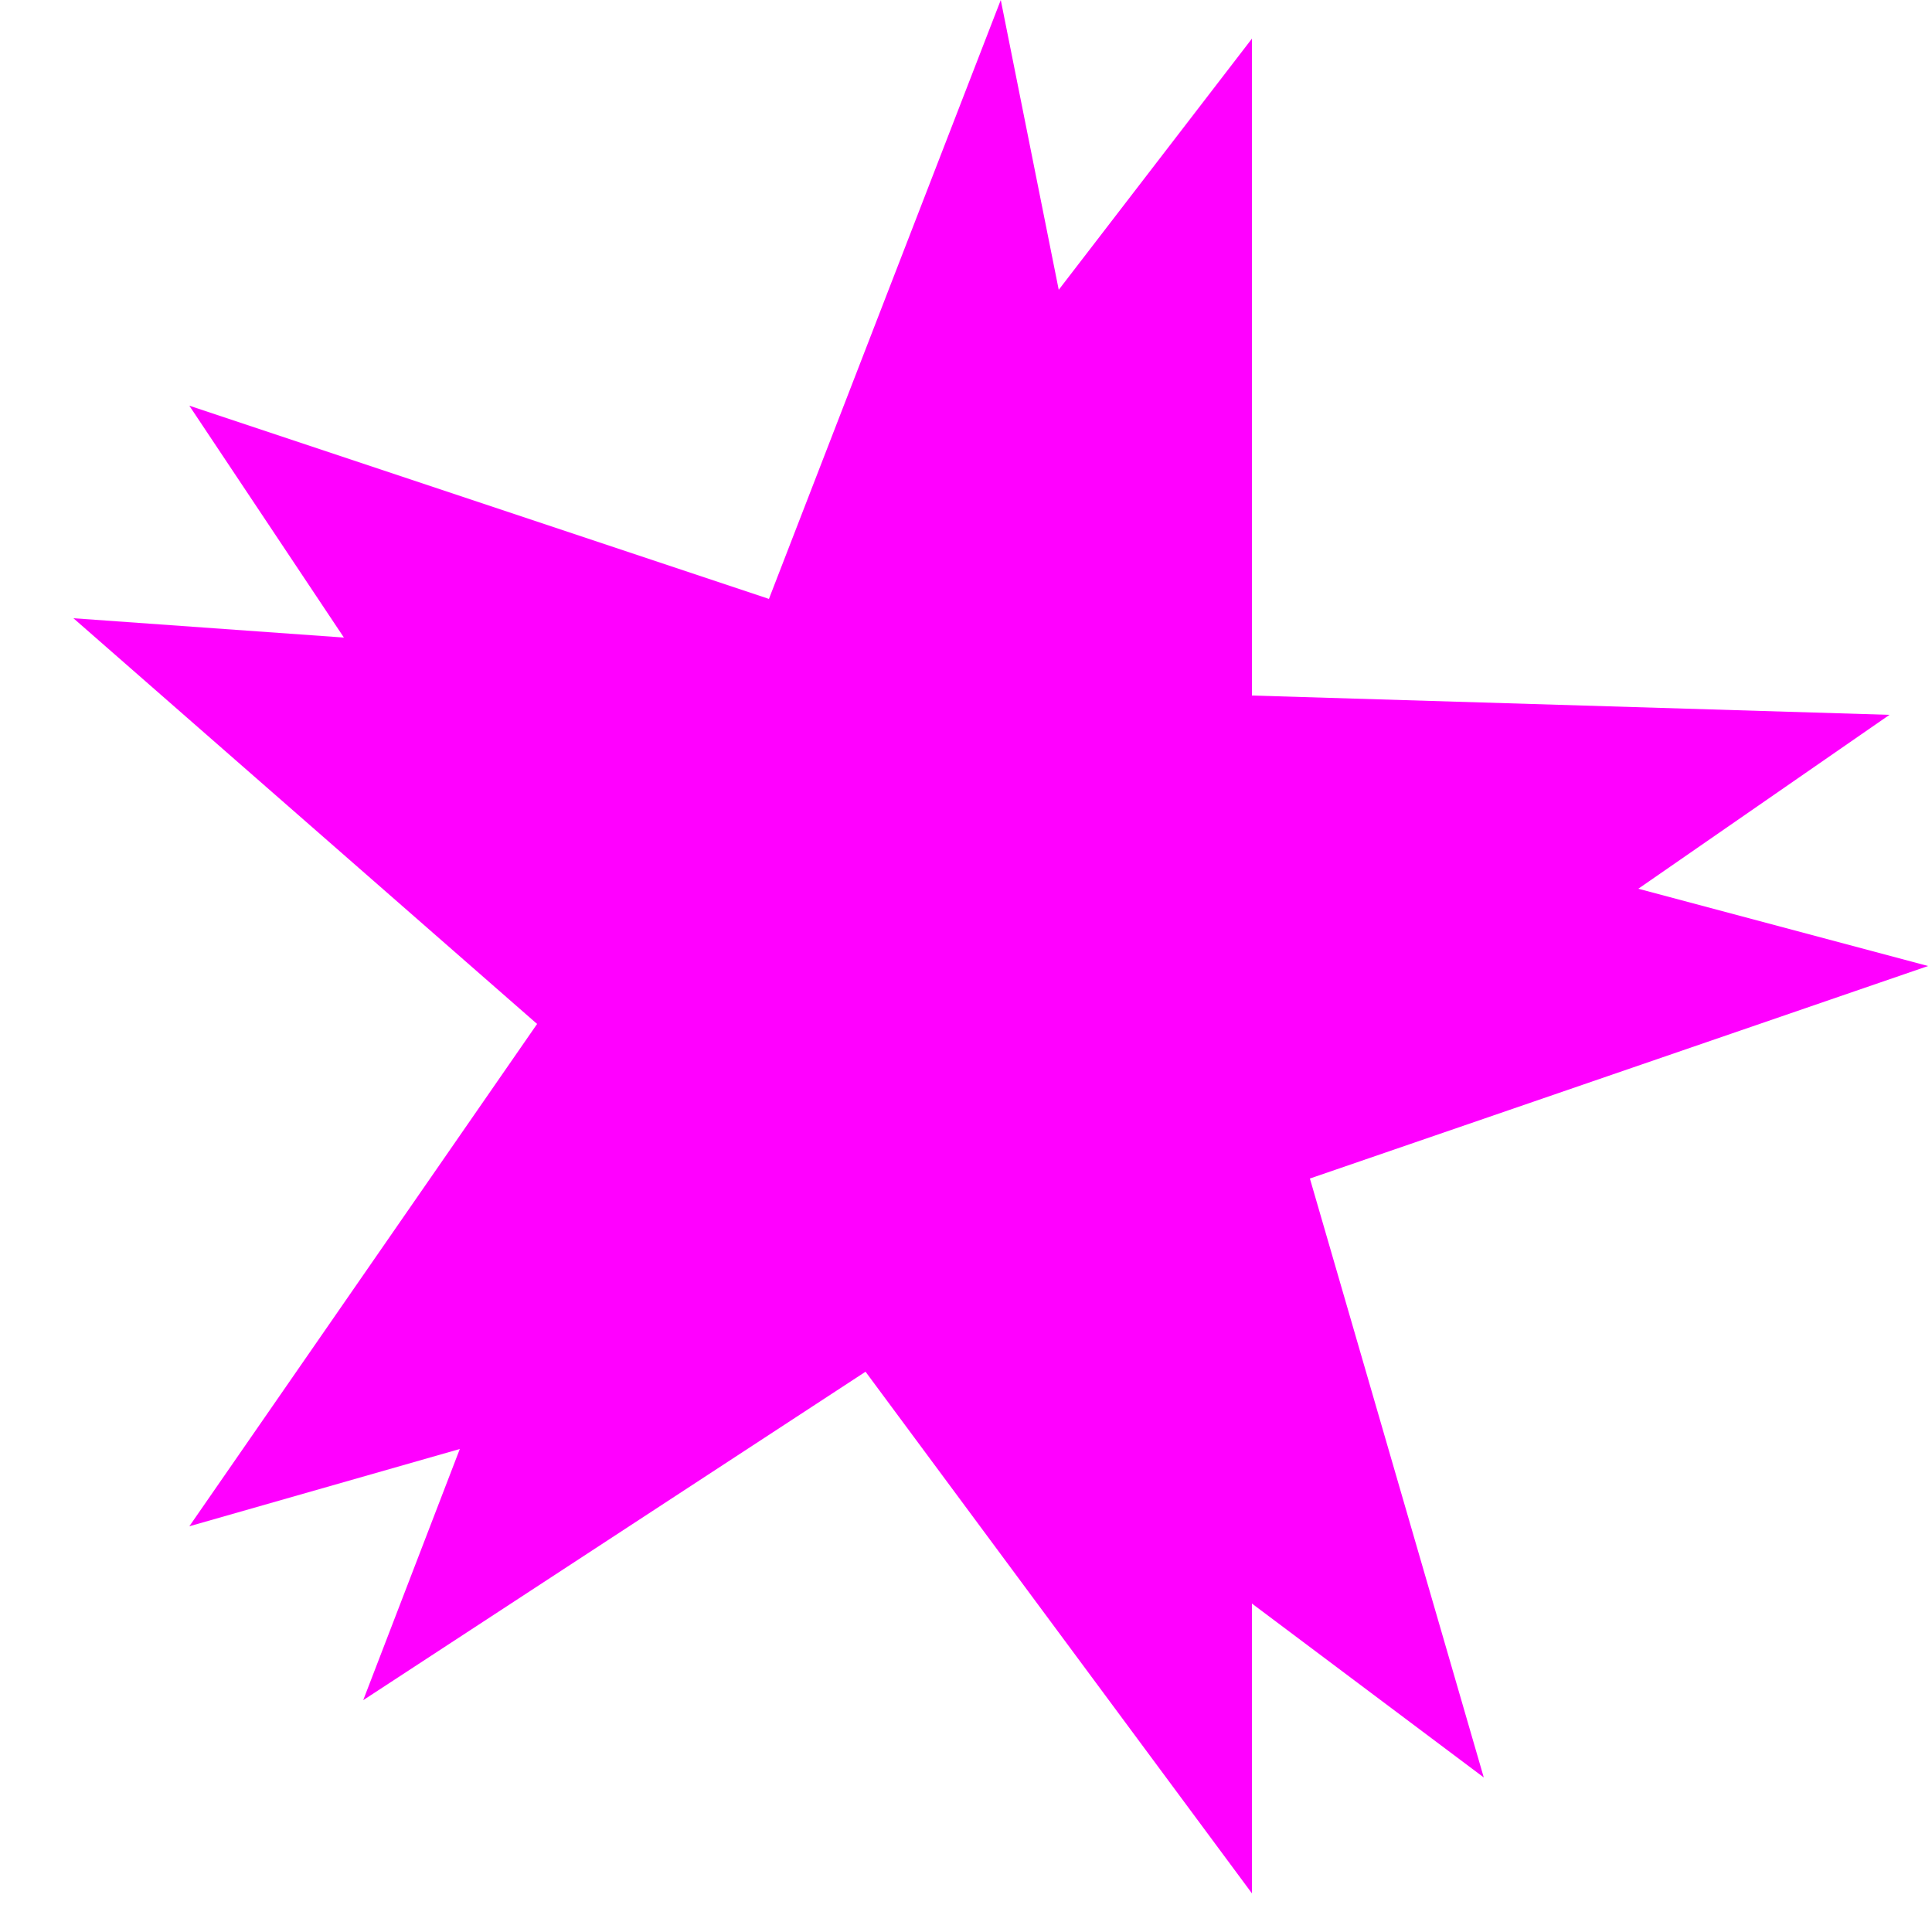 <svg width="500" height="500" viewBox="0 0 500 500" xmlns="http://www.w3.org/2000/svg">
<polygon opacity="1" fill="#FF00FF" points="324,415 384,460 339,305 499,250 424,230 489,185 324,180 324,10 274,75 259,0 199,155 49,105 89,165 19,160 139,265 49,395 119,375 94,440 224,355 324,490 "/>
</svg>
